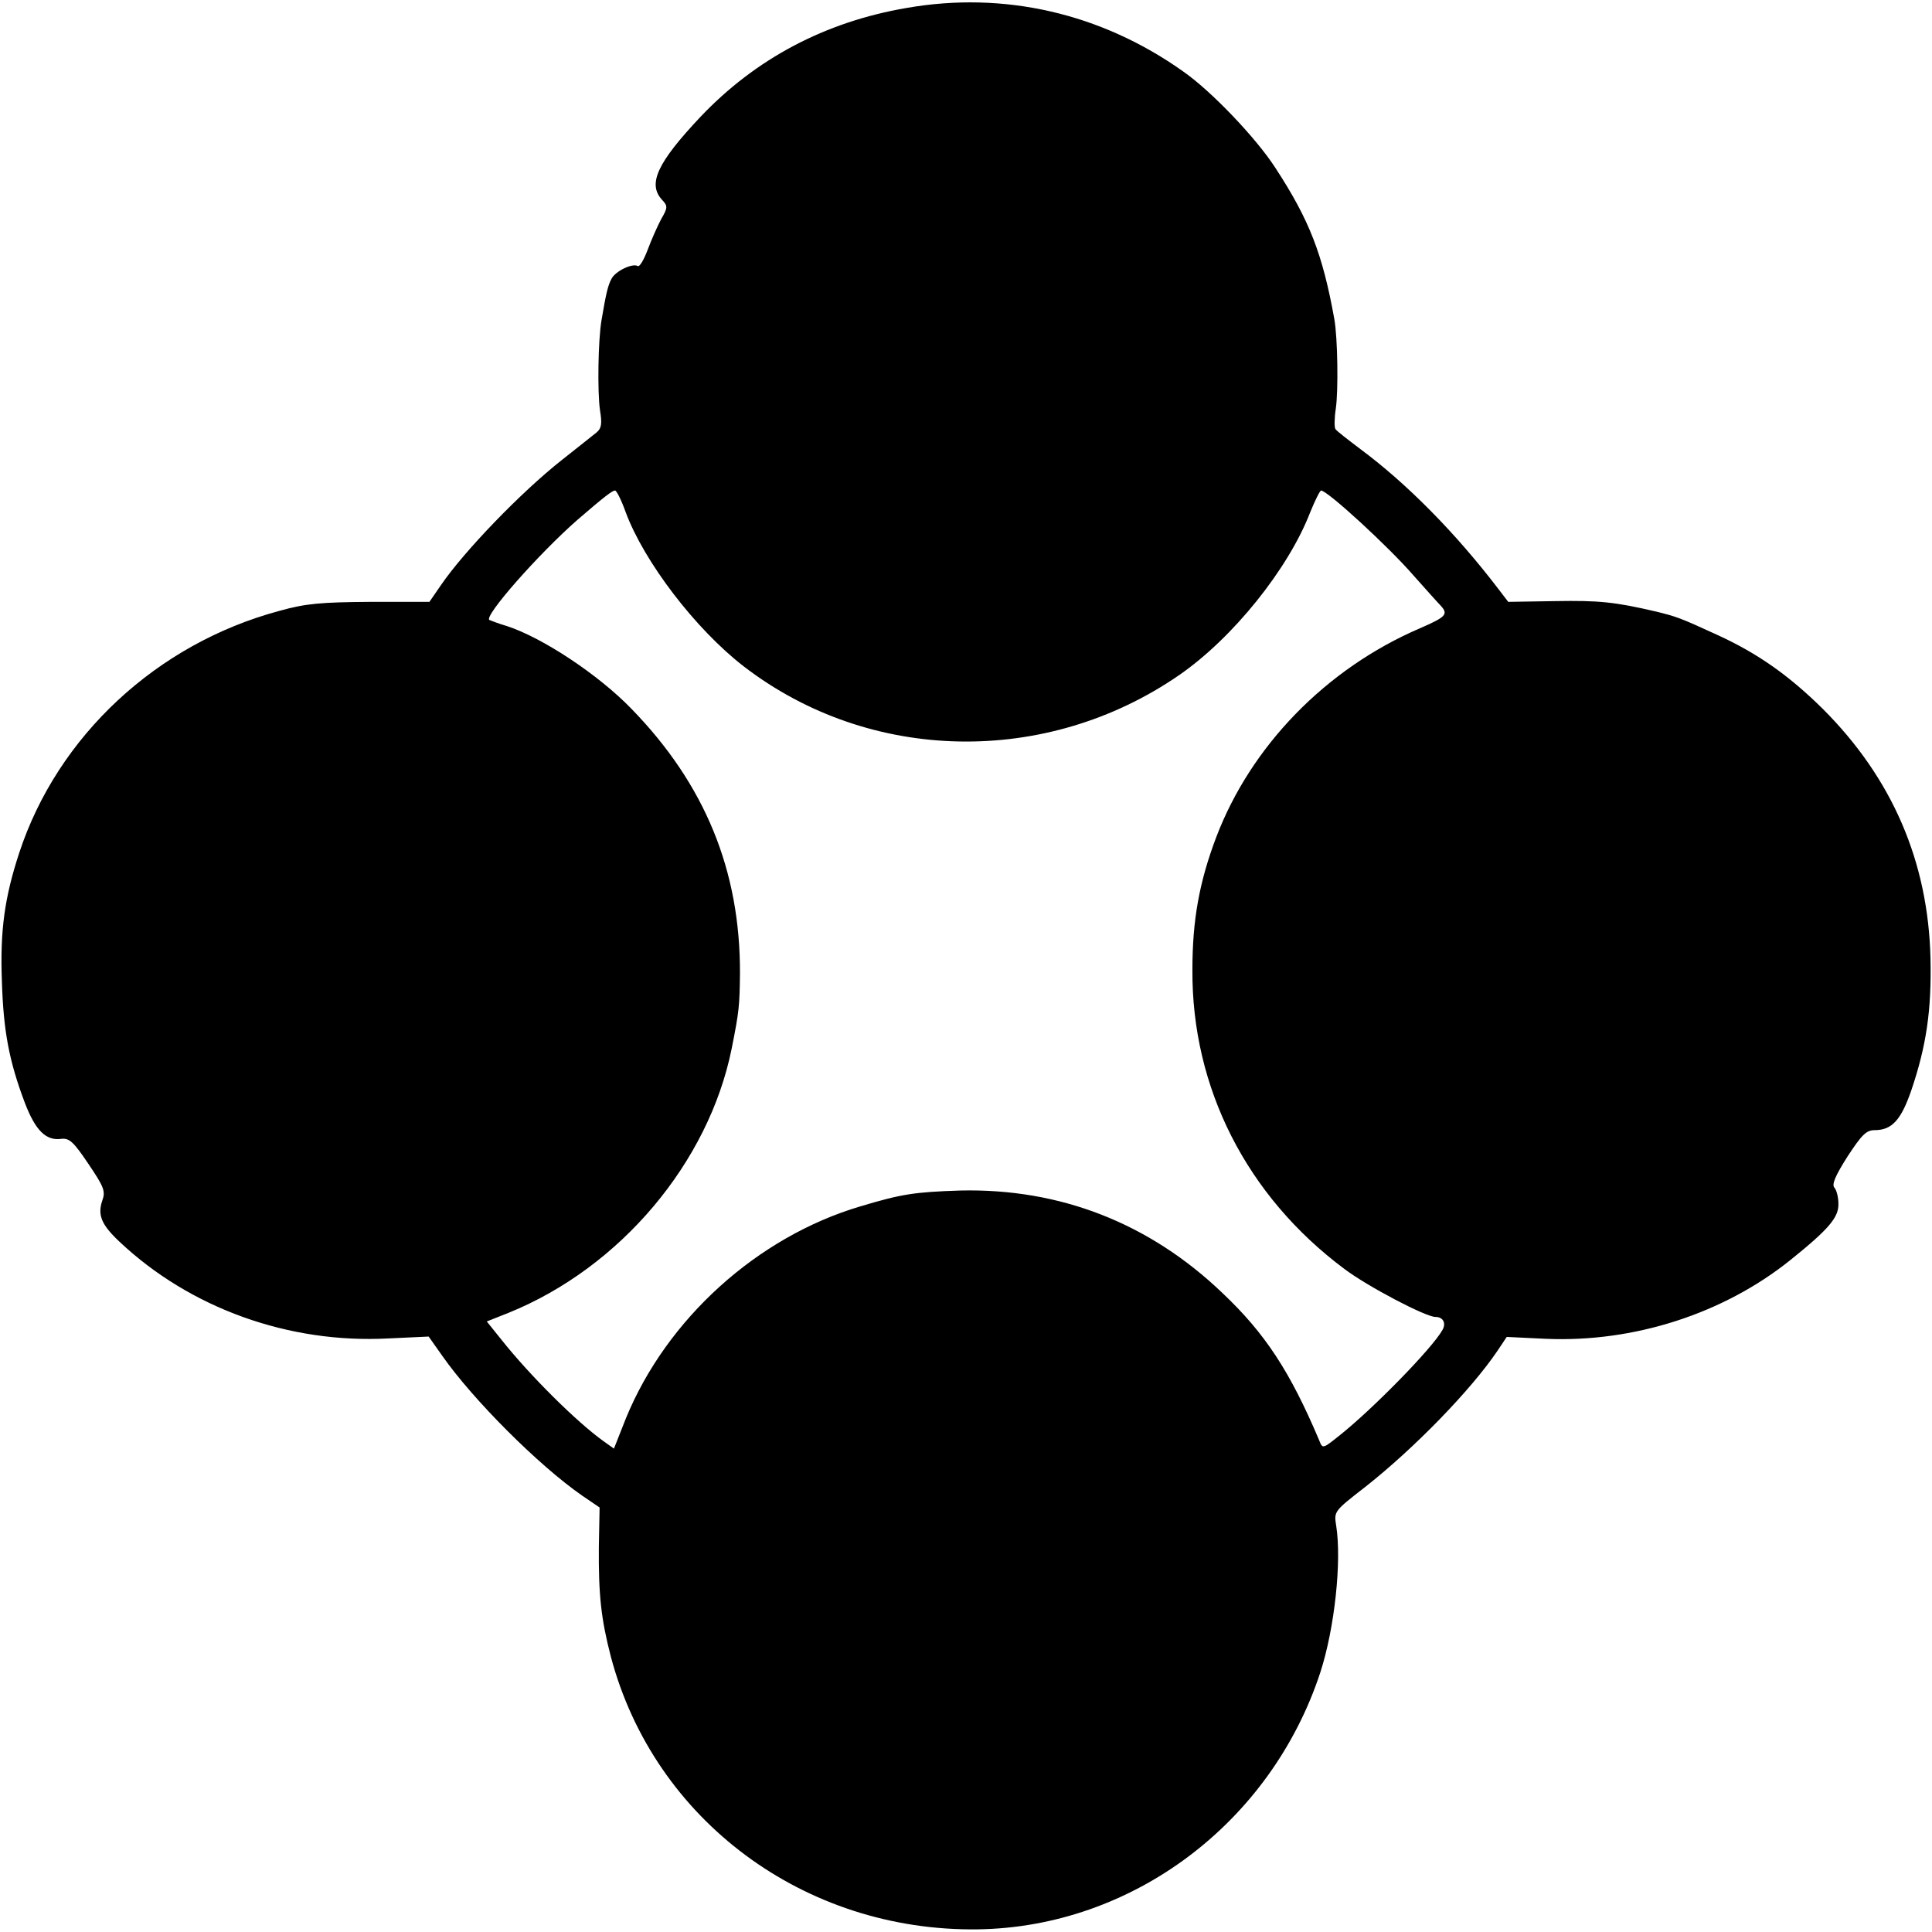 <?xml version="1.0" standalone="no"?>
<!DOCTYPE svg PUBLIC "-//W3C//DTD SVG 20010904//EN"
 "http://www.w3.org/TR/2001/REC-SVG-20010904/DTD/svg10.dtd">
<svg version="1.0" xmlns="http://www.w3.org/2000/svg"
 width="512pt" height="512pt" viewBox="0 0 512 512"
 preserveAspectRatio="xMidYMid meet">
<g transform="translate(0,512) scale(0.1,-0.1)"
fill="#000000" stroke="none">
<path d="M2403 5099 c-217 -37 -401 -135 -547 -289 -114 -121 -140 -177 -102
-219 16 -17 16 -21 -2 -52 -10 -19 -26 -55 -36 -82 -10 -26 -21 -45 -26 -42
-14 8 -58 -13 -69 -33 -10 -18 -15 -40 -27 -111 -9 -53 -11 -189 -4 -238 6
-36 4 -48 -9 -59 -9 -7 -50 -40 -92 -73 -109 -86 -259 -242 -320 -331 l-31
-45 -156 0 c-131 -1 -171 -4 -242 -24 -324 -87 -587 -331 -689 -641 -39 -119
-51 -206 -46 -340 4 -132 19 -212 61 -323 28 -73 56 -101 97 -95 21 2 32 -8
71 -66 42 -62 46 -73 37 -98 -13 -38 -2 -64 46 -109 187 -176 448 -270 712
-256 l107 5 36 -51 c82 -117 255 -290 370 -370 l47 -32 -2 -105 c-1 -127 6
-191 32 -291 115 -433 513 -728 972 -722 410 6 777 282 908 681 38 117 57 295
42 389 -6 38 -6 38 79 104 129 102 278 255 349 360 l24 36 104 -5 c232 -10
470 66 648 209 102 82 128 113 127 149 0 17 -5 37 -11 43 -7 9 4 33 35 82 38
58 50 70 72 70 46 0 70 27 97 105 40 118 54 212 51 350 -6 256 -101 477 -285
661 -89 88 -172 147 -279 196 -102 47 -110 49 -162 62 -111 26 -153 30 -269
28 l-124 -2 -26 34 c-113 148 -242 279 -366 371 -33 25 -63 48 -66 53 -3 4 -3
28 1 54 7 47 5 189 -4 238 -31 172 -66 262 -156 400 -51 79 -170 204 -245 256
-217 154 -474 213 -732 168z m-745 -1336 c49 -132 185 -310 313 -409 334 -257
802 -266 1154 -23 142 98 289 281 347 431 13 32 26 58 29 58 17 0 179 -149
244 -224 33 -37 66 -74 73 -81 21 -23 14 -30 -55 -60 -249 -107 -448 -312
-540 -554 -45 -119 -63 -220 -63 -351 -2 -313 144 -600 403 -793 61 -46 215
-127 241 -127 20 0 29 -16 19 -34 -27 -49 -186 -211 -273 -280 -45 -36 -45
-36 -54 -13 -77 182 -143 283 -256 390 -194 186 -431 278 -695 272 -121 -4
-155 -9 -265 -42 -273 -81 -513 -298 -621 -561 l-32 -81 -28 20 c-70 50 -194
173 -268 266 l-41 51 58 23 c296 120 530 398 591 700 20 100 21 114 22 199 1
273 -93 502 -288 702 -87 90 -235 188 -330 219 -21 6 -41 14 -46 16 -16 9 130
175 234 266 73 63 92 77 99 77 4 0 17 -26 28 -57z"/>
</g>
</svg>
